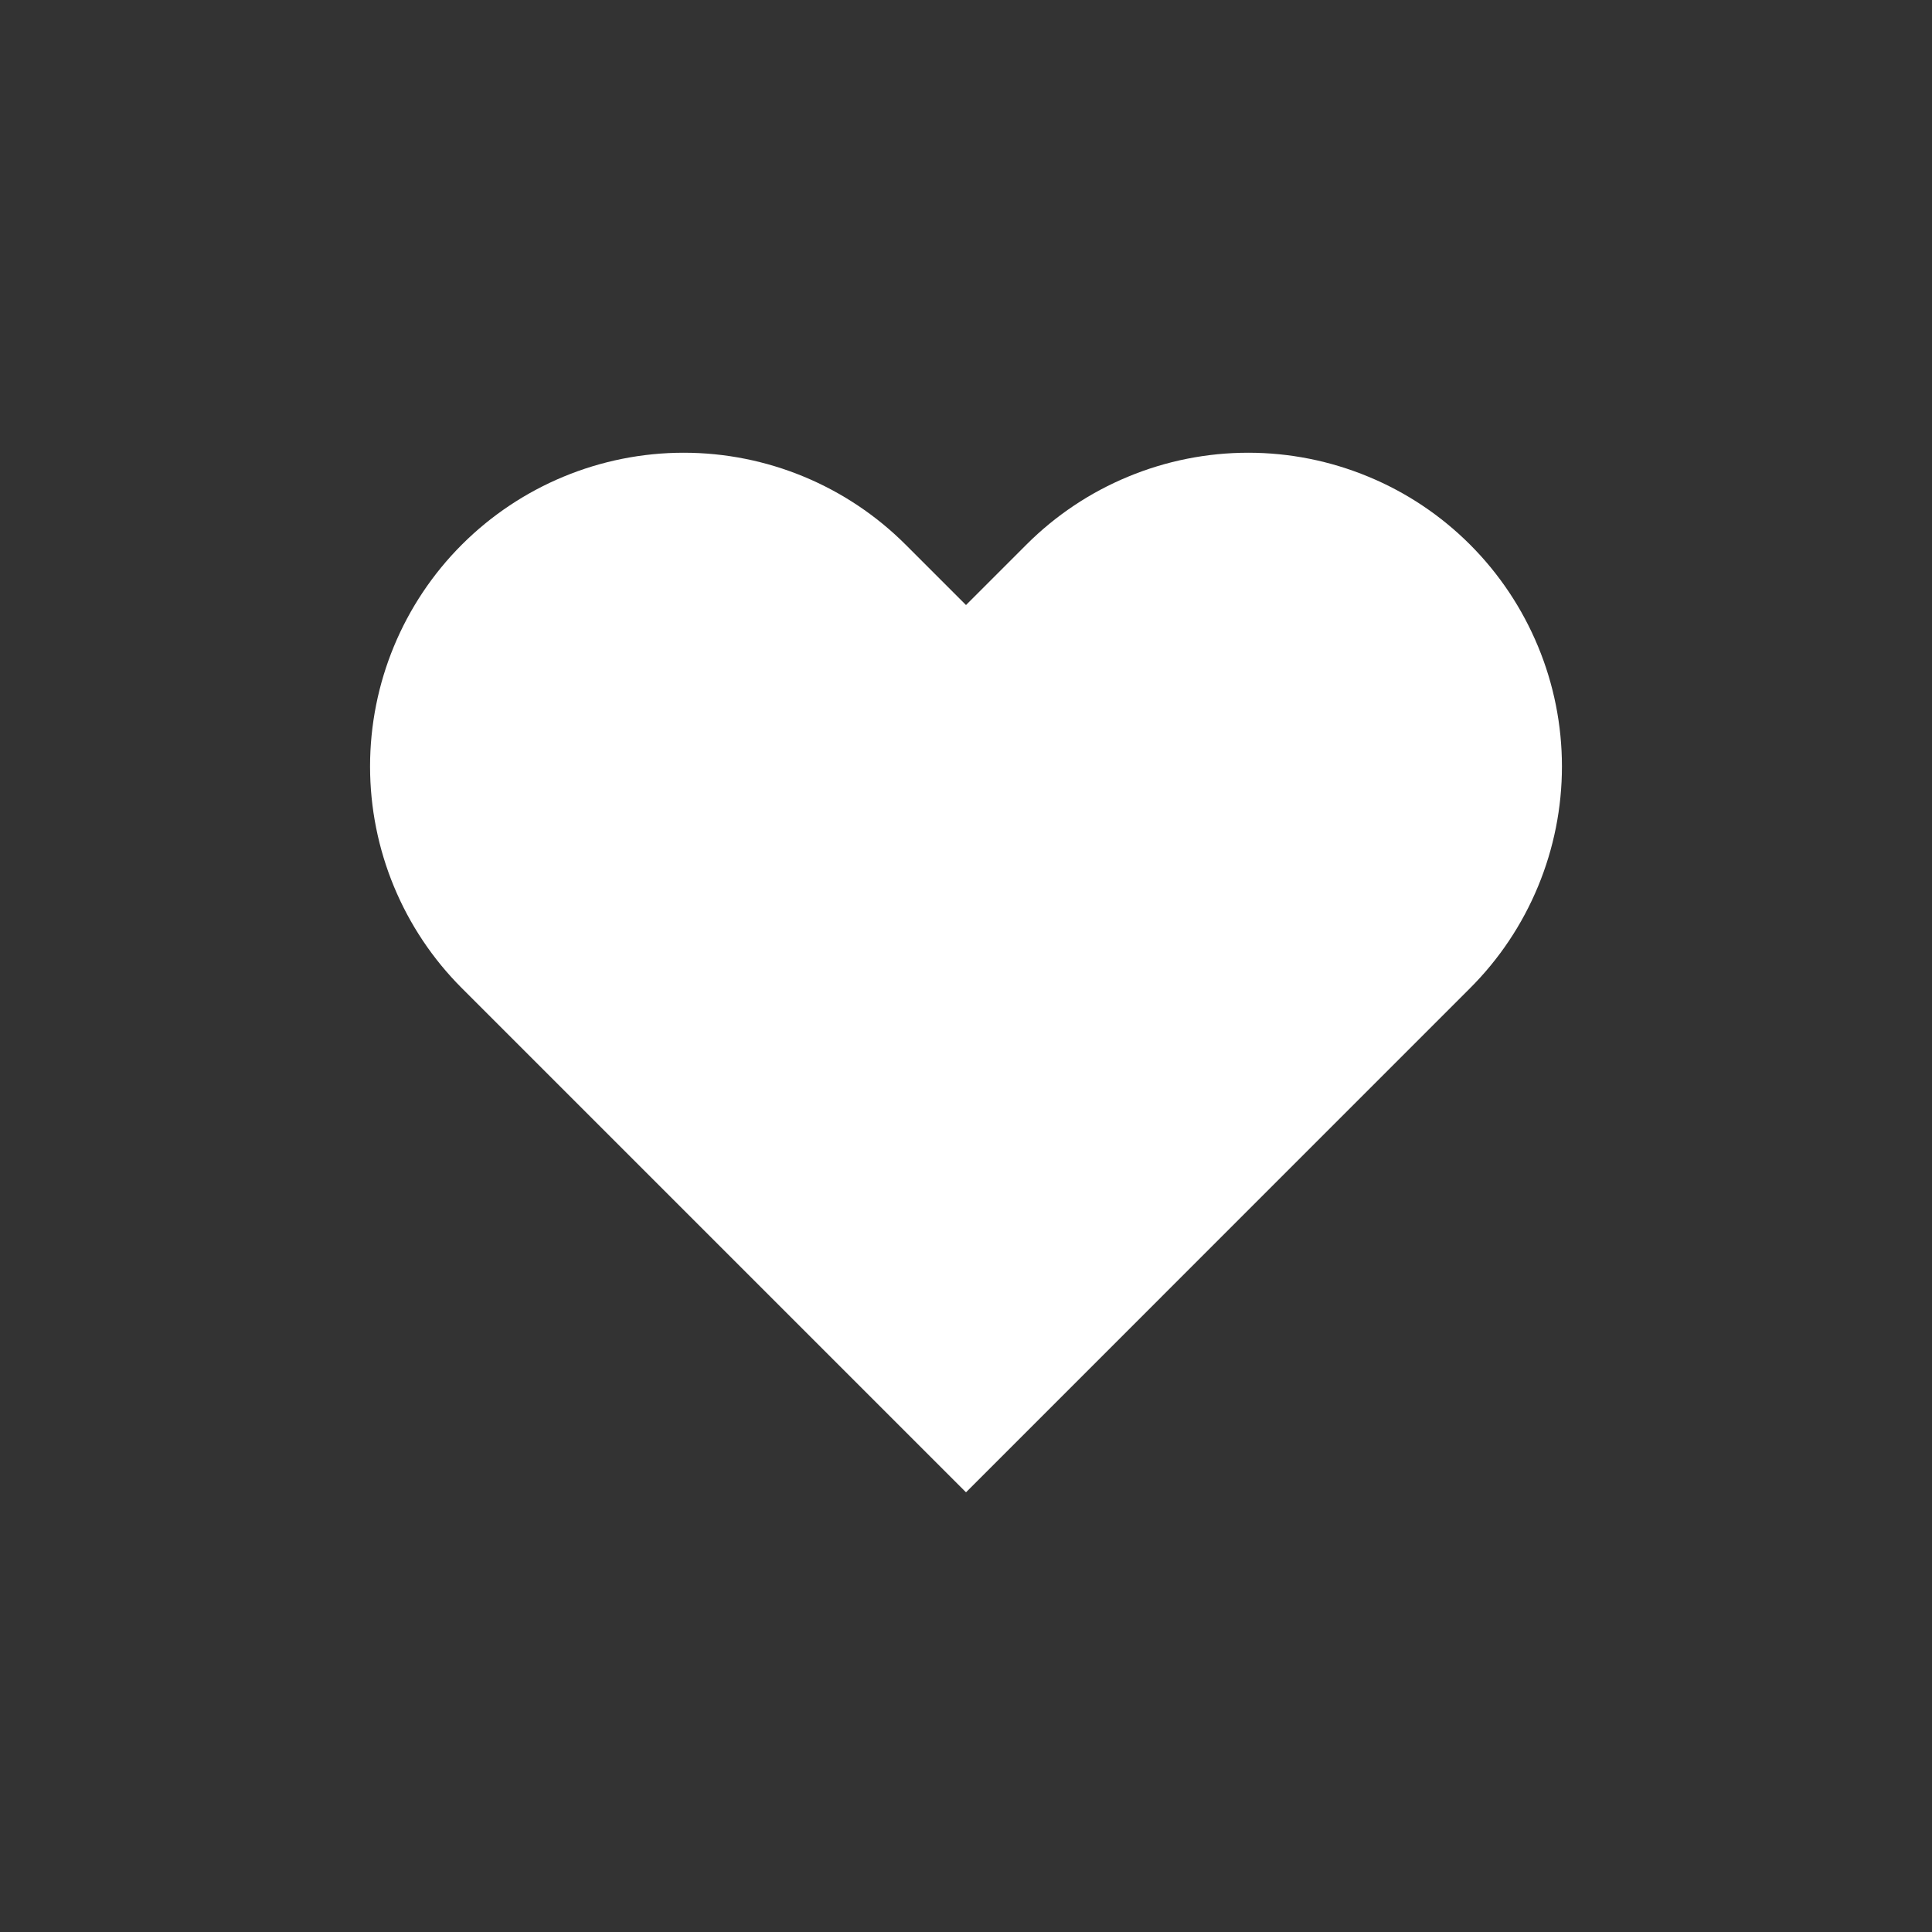 <svg width="24" height="24" viewBox="0 0 24 24" fill="none" xmlns="http://www.w3.org/2000/svg">
<rect x="0" y="0" width="24" height="24" fill="#333333" stroke="none"/>
<path d="M18.261 6.765C17.9 6.404 17.47 6.116 16.997 5.921C16.524 5.725 16.018 5.624 15.506 5.624C14.994 5.624 14.487 5.725 14.015 5.921C13.542 6.116 13.112 6.404 12.751 6.765L12 7.516L11.249 6.765C10.518 6.035 9.527 5.624 8.493 5.624C7.46 5.624 6.469 6.035 5.738 6.765C5.007 7.496 4.597 8.487 4.597 9.521C4.597 10.554 5.007 11.546 5.738 12.276L12 18.538L18.261 12.276C18.623 11.915 18.91 11.485 19.106 11.012C19.302 10.539 19.403 10.033 19.403 9.521C19.403 9.009 19.302 8.502 19.106 8.03C18.91 7.557 18.623 7.127 18.261 6.765Z" fill="white"/>
</svg>
